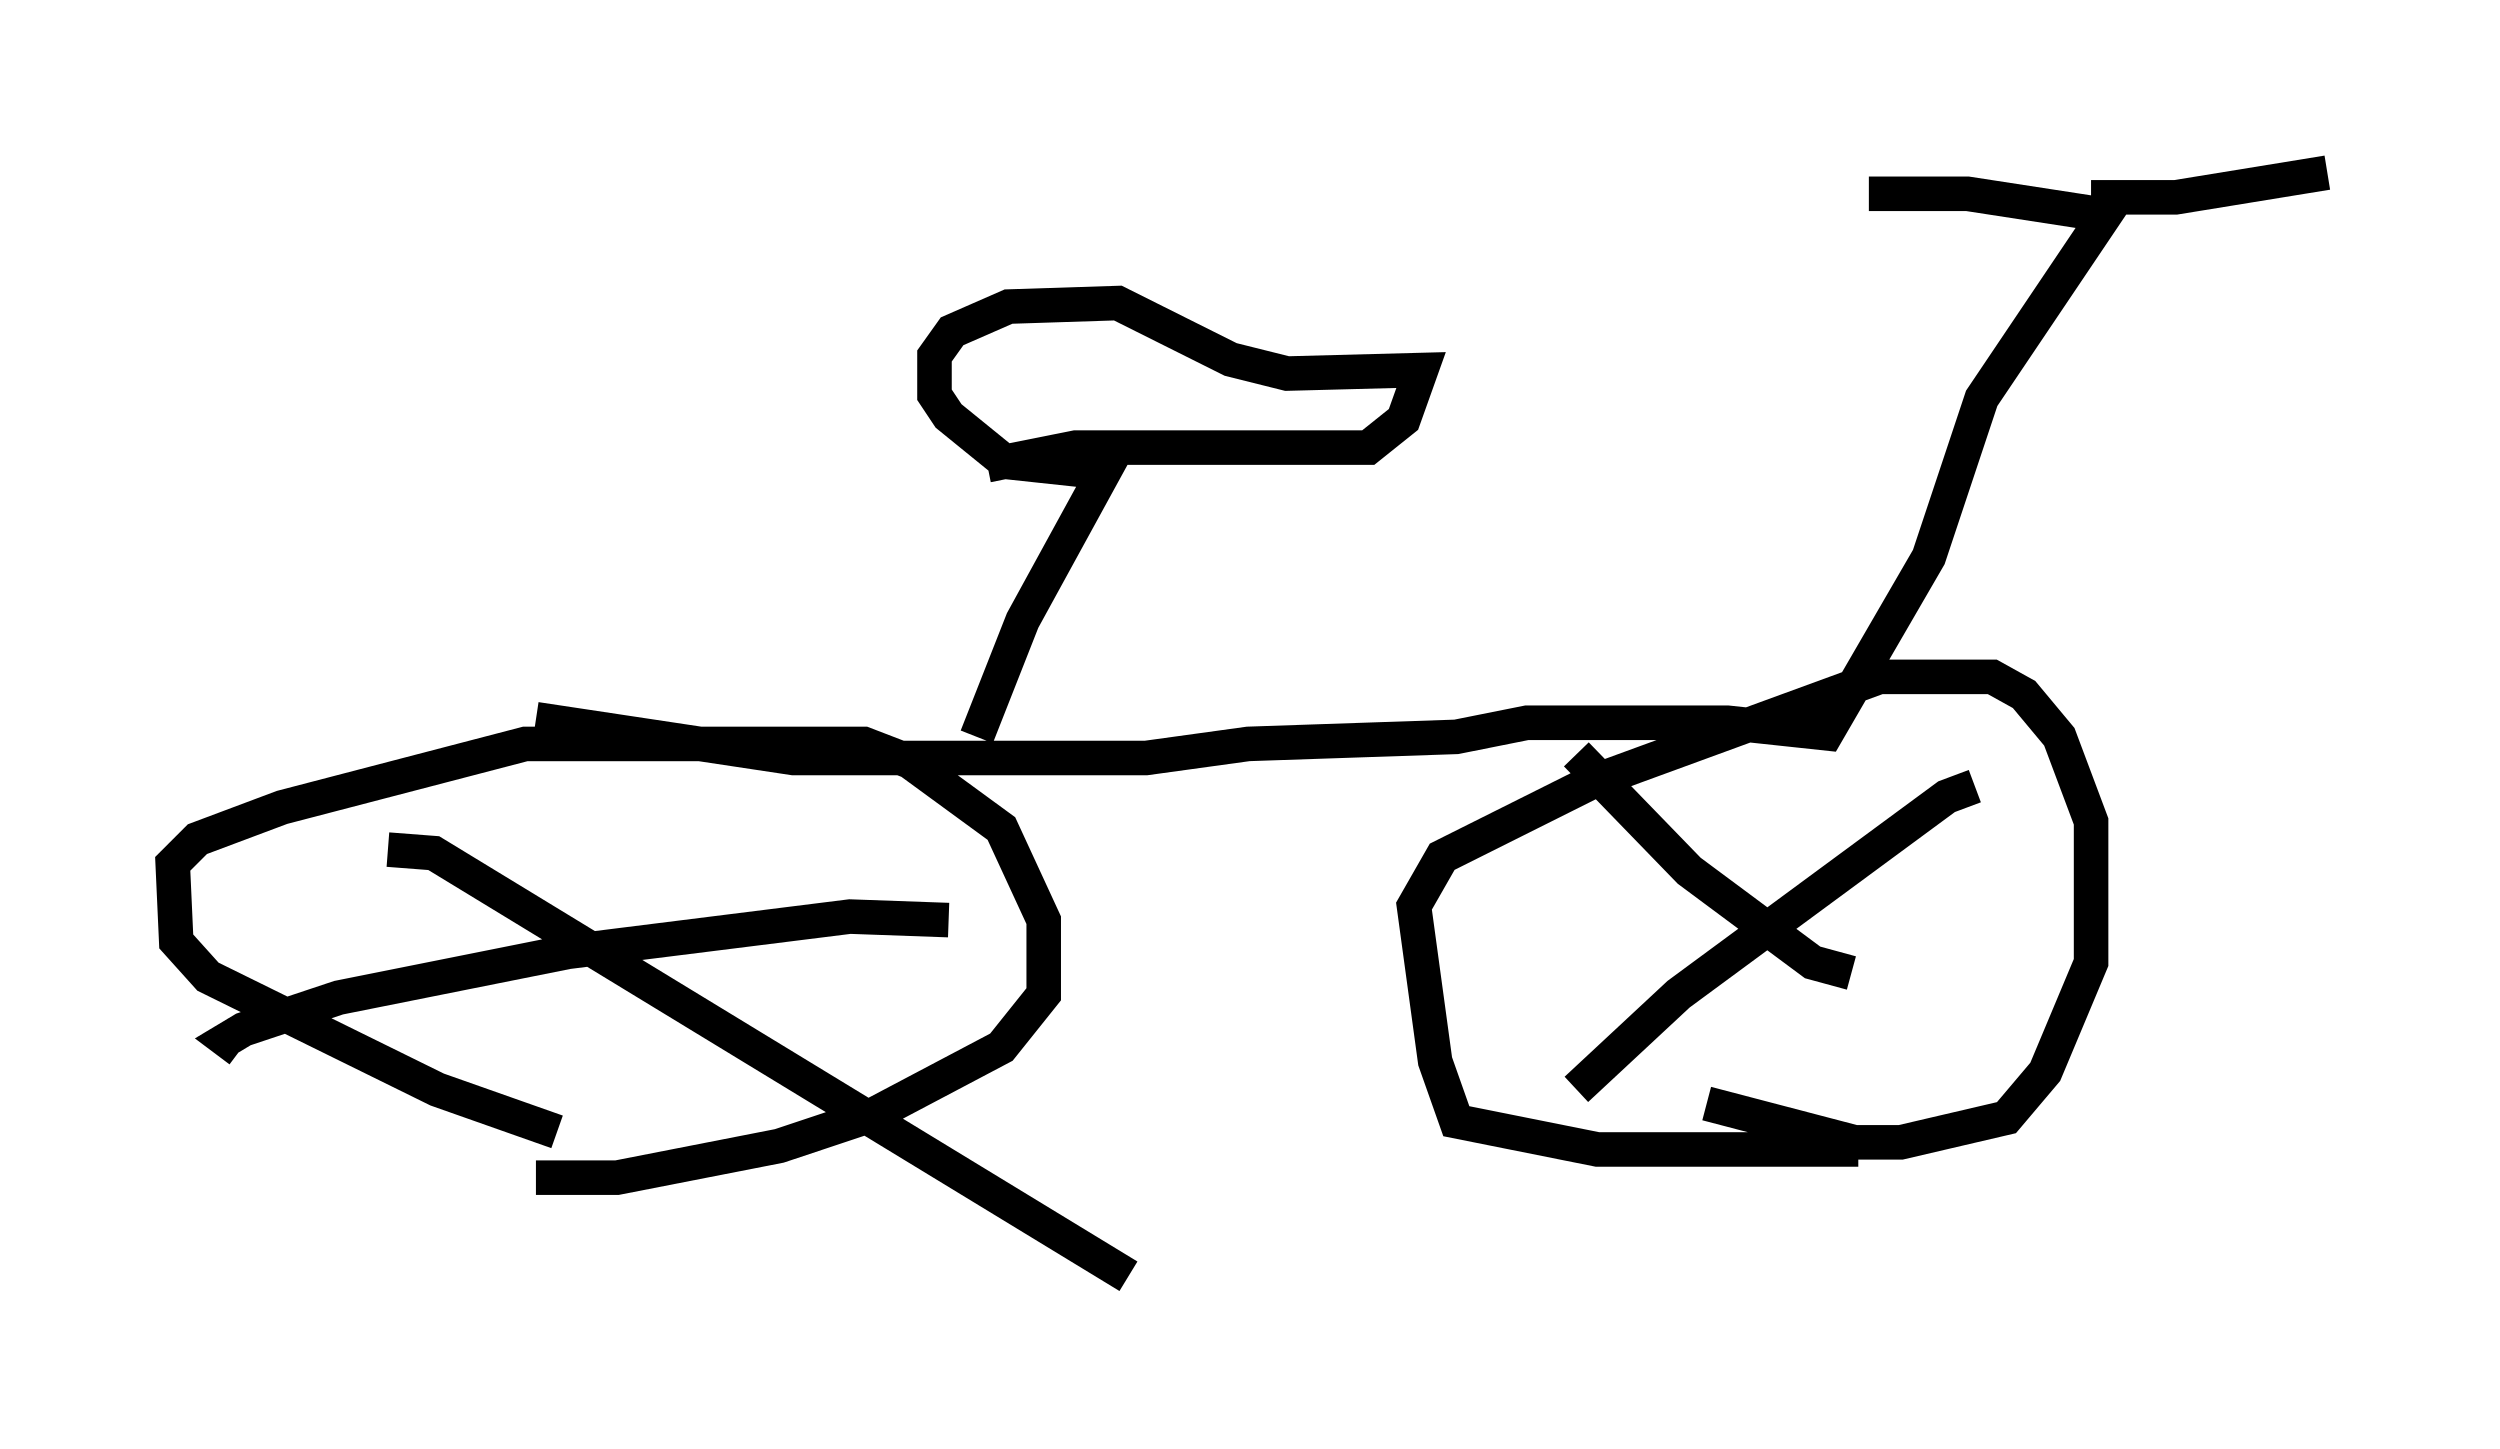 <?xml version="1.0" encoding="utf-8" ?>
<svg baseProfile="full" height="41.952" version="1.1" width="72.374" xmlns="http://www.w3.org/2000/svg" xmlns:ev="http://www.w3.org/2001/xml-events" xmlns:xlink="http://www.w3.org/1999/xlink"><defs /><rect fill="white" height="41.952" width="72.374" x="0" y="0" /><path d="M18.679, 32.971 m-2.552, -0.204 l-3.471, -1.225 -6.635, -3.267 l-0.919, -1.021 -0.102, -2.246 l0.715, -0.715 2.45, -0.919 l7.044, -1.838 9.8, 0.0 l1.327, 0.51 2.654, 1.94 l1.225, 2.654 0.0, 2.144 l-1.225, 1.531 -3.675, 1.94 l-2.756, 0.919 -4.696, 0.919 l-2.348, 0.0 m38.282, -0.817 l-7.554, 0.0 -4.083, -0.817 l-0.613, -1.735 -0.613, -4.492 l0.817, -1.429 4.288, -2.144 l8.371, -3.063 3.267, 0.0 l0.919, 0.51 1.021, 1.225 l0.919, 2.45 0.0, 4.083 l-1.327, 3.165 -1.123, 1.327 l-3.063, 0.715 -1.327, 0.0 l-4.288, -1.123 m-33.892, -11.127 l7.452, 1.123 10.208, 0.0 l2.96, -0.408 6.023, -0.204 l2.042, -0.408 5.819, 0.0 l2.858, 0.306 2.96, -5.104 l1.531, -4.594 3.573, -5.308 l-3.981, -0.613 -2.858, 0.0 l1.838, 0.0 m4.594, 0.102 l2.45, 0.0 4.39, -0.715 m-39.098, 16.334 l1.327, -3.369 2.348, -4.288 l-2.858, -0.306 -1.633, -1.327 l-0.408, -0.613 0.0, -1.123 l0.51, -0.715 1.633, -0.715 l3.165, -0.102 3.267, 1.633 l1.633, 0.408 3.879, -0.102 l-0.51, 1.429 -1.021, 0.817 l-8.473, 0.0 -2.552, 0.51 m-17.354, 11.127 l1.327, 0.102 20.111, 12.25 m-5.206, -10.311 l-2.858, -0.102 -8.167, 1.021 l-6.635, 1.327 -2.756, 0.919 l-0.51, 0.306 0.408, 0.306 m38.69, -8.575 l3.267, 3.369 3.573, 2.654 l1.123, 0.306 m3.573, -5.41 l-0.817, 0.306 -7.758, 5.717 l-2.96, 2.756 " fill="none" stroke="black" stroke-width="1" /></svg>
